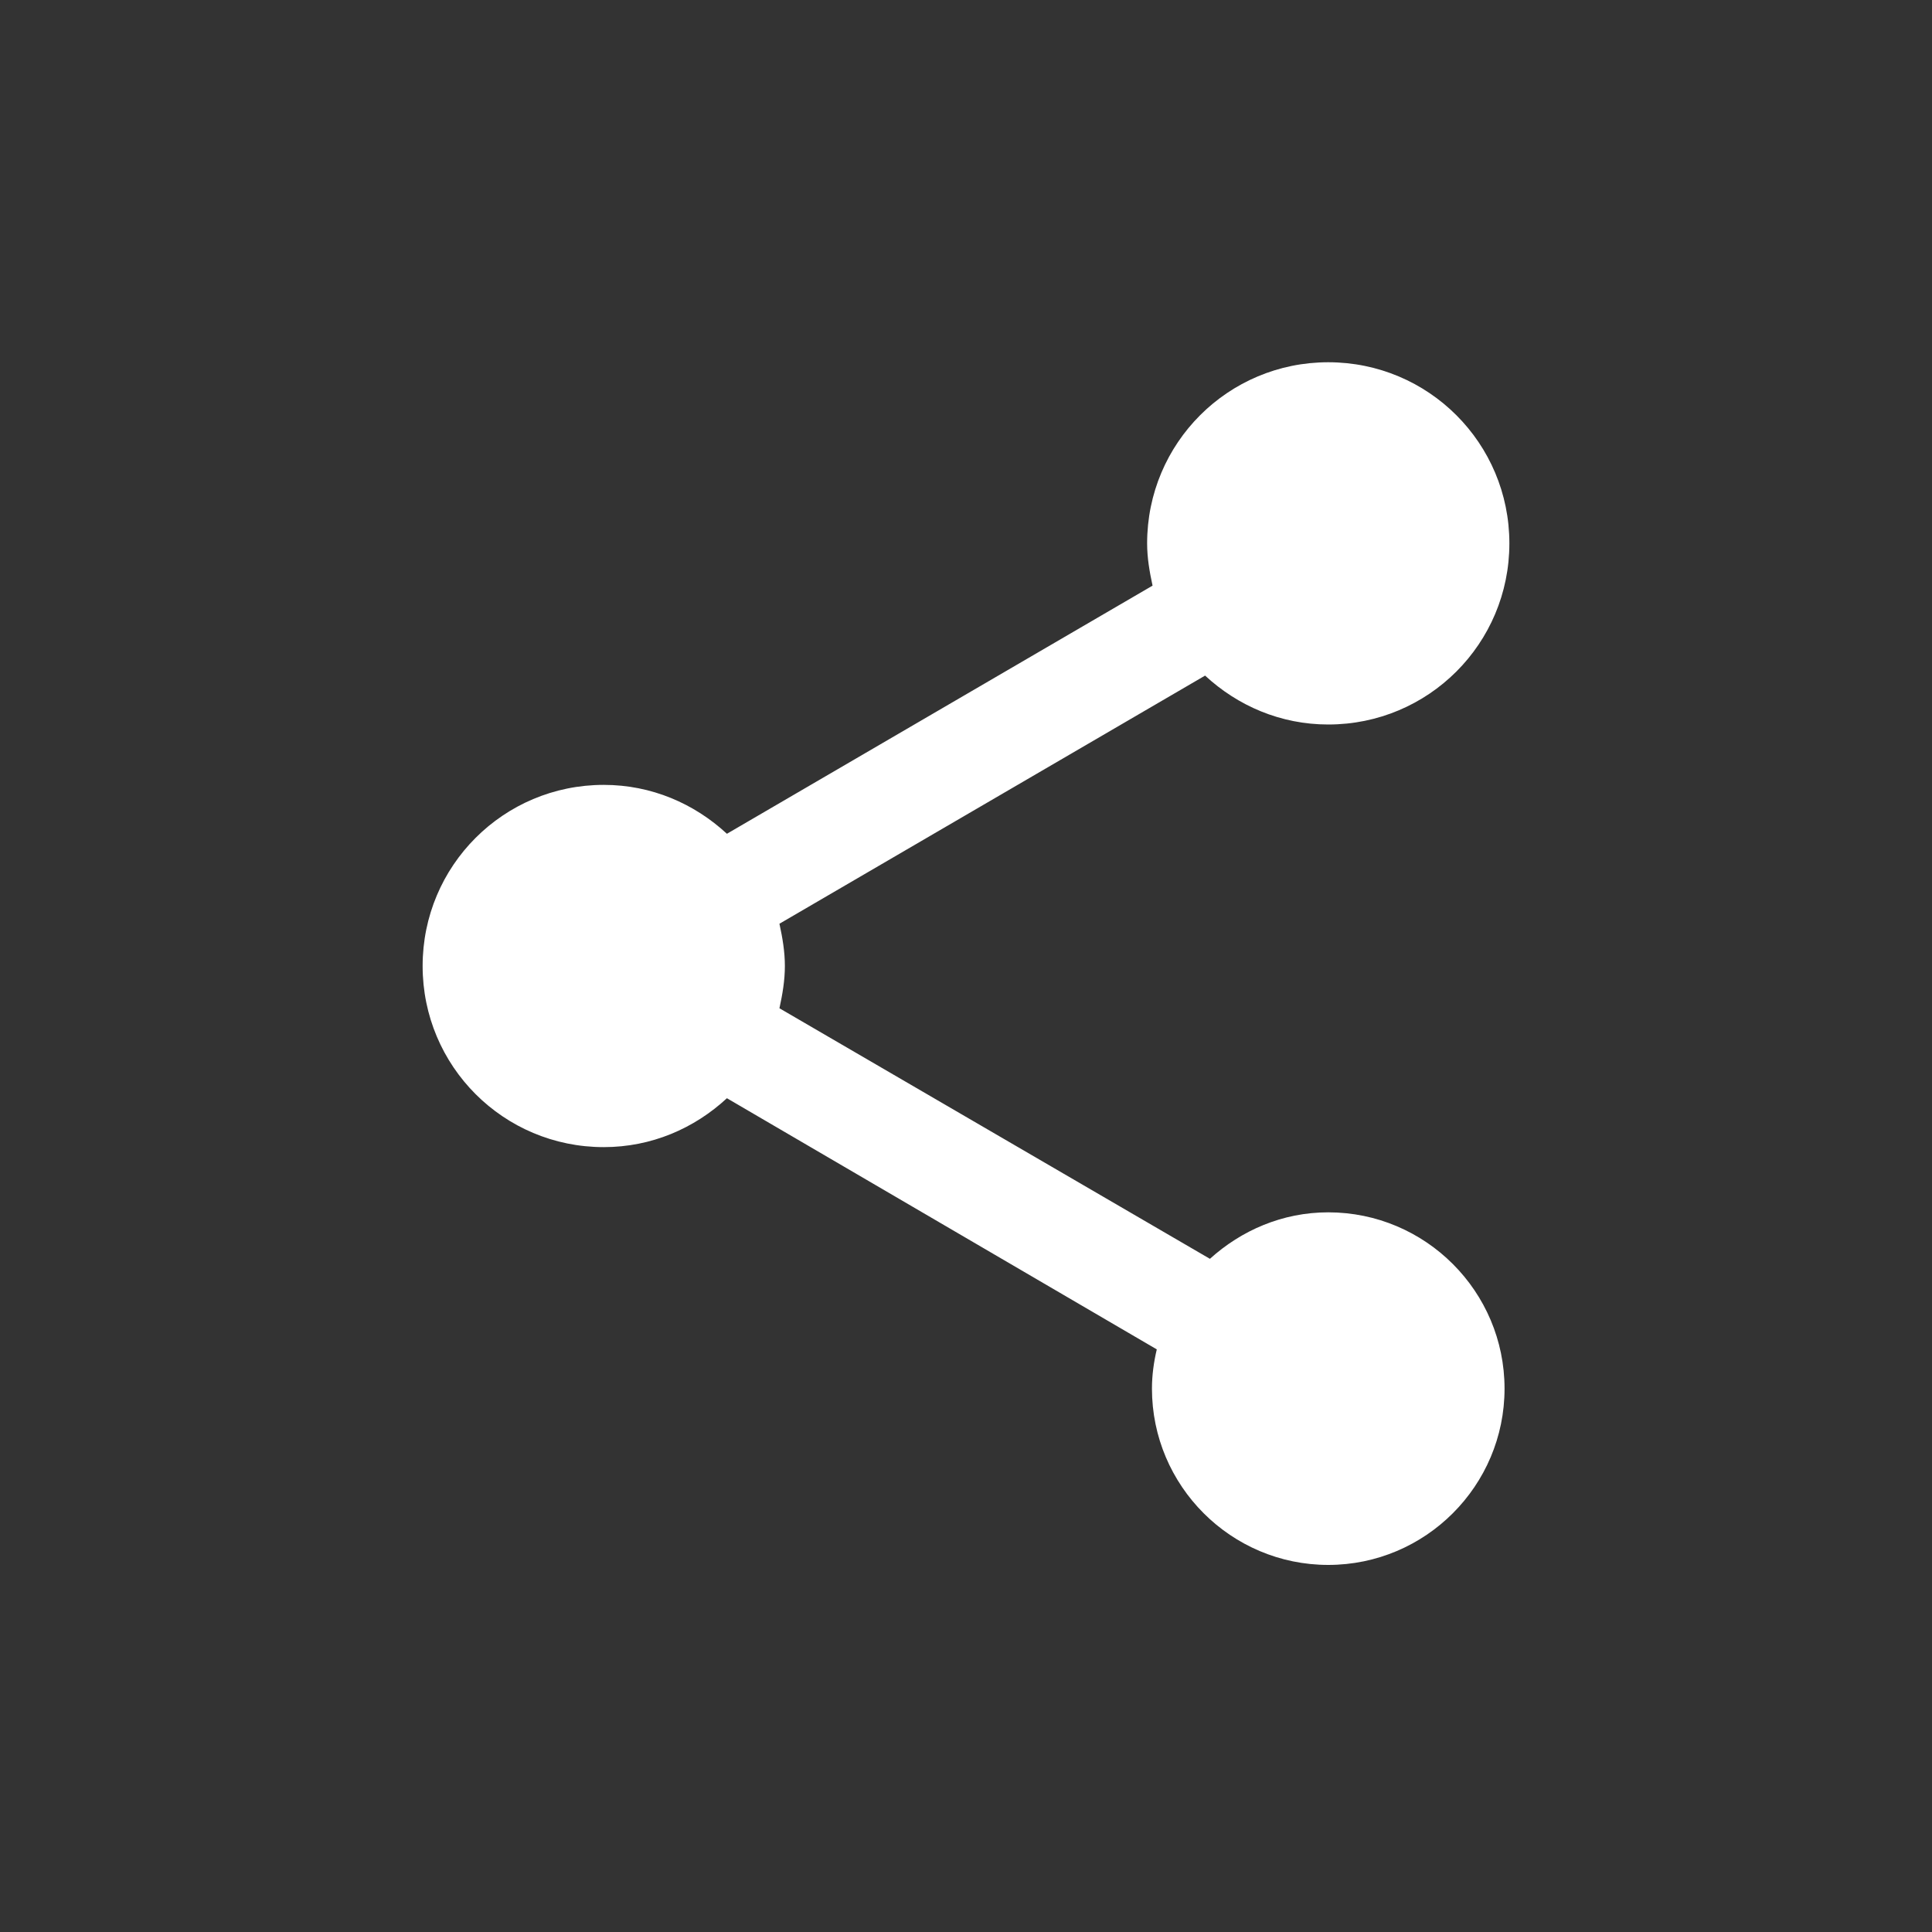 <?xml version="1.0" encoding="UTF-8" standalone="no"?>
<svg width="32px" height="32px" viewBox="0 0 32 32" version="1.1" xmlns="http://www.w3.org/2000/svg" xmlns:xlink="http://www.w3.org/1999/xlink" xmlns:sketch="http://www.bohemiancoding.com/sketch/ns">
    <rect x="0" y="0" width="32" height="32" fill="#333333" stroke="none"/>
    <!-- Generator: Sketch 3.4 (15588) - http://www.bohemiancoding.com/sketch -->
    <title>Artboard</title>
    <desc>Created with Sketch.</desc>
    <defs></defs>
    <g id="Page-1" stroke="none" stroke-width="1" fill="none" fill-rule="evenodd" sketch:type="MSPage">
        <g id="Artboard" sketch:type="MSArtboardGroup" fill="#FFFFFF">
            <path d="M22,20.08 C21.24,20.08 20.56,20.38 20.04,20.85 L12.91,16.7 C12.96,16.47 13,16.24 13,16 C13,15.76 12.96,15.53 12.91,15.3 L19.96,11.19 C20.5,11.69 21.21,12 22,12 C23.66,12 25,10.66 25,9 C25,7.34 23.66,6 22,6 C20.34,6 19,7.34 19,9 C19,9.24 19.04,9.47 19.09,9.7 L12.04,13.81 C11.5,13.31 10.79,13 10,13 C8.34,13 7,14.34 7,16 C7,17.66 8.34,19 10,19 C10.79,19 11.5,18.69 12.04,18.19 L19.16,22.35 C19.11,22.56 19.08,22.78 19.08,23 C19.08,24.61 20.39,25.92 22,25.92 C23.61,25.92 24.92,24.61 24.92,23 C24.92,21.39 23.61,20.08 22,20.08 L22,20.08 Z" id="Shape" sketch:type="MSShapeGroup"></path>
        </g>
    </g>
</svg>